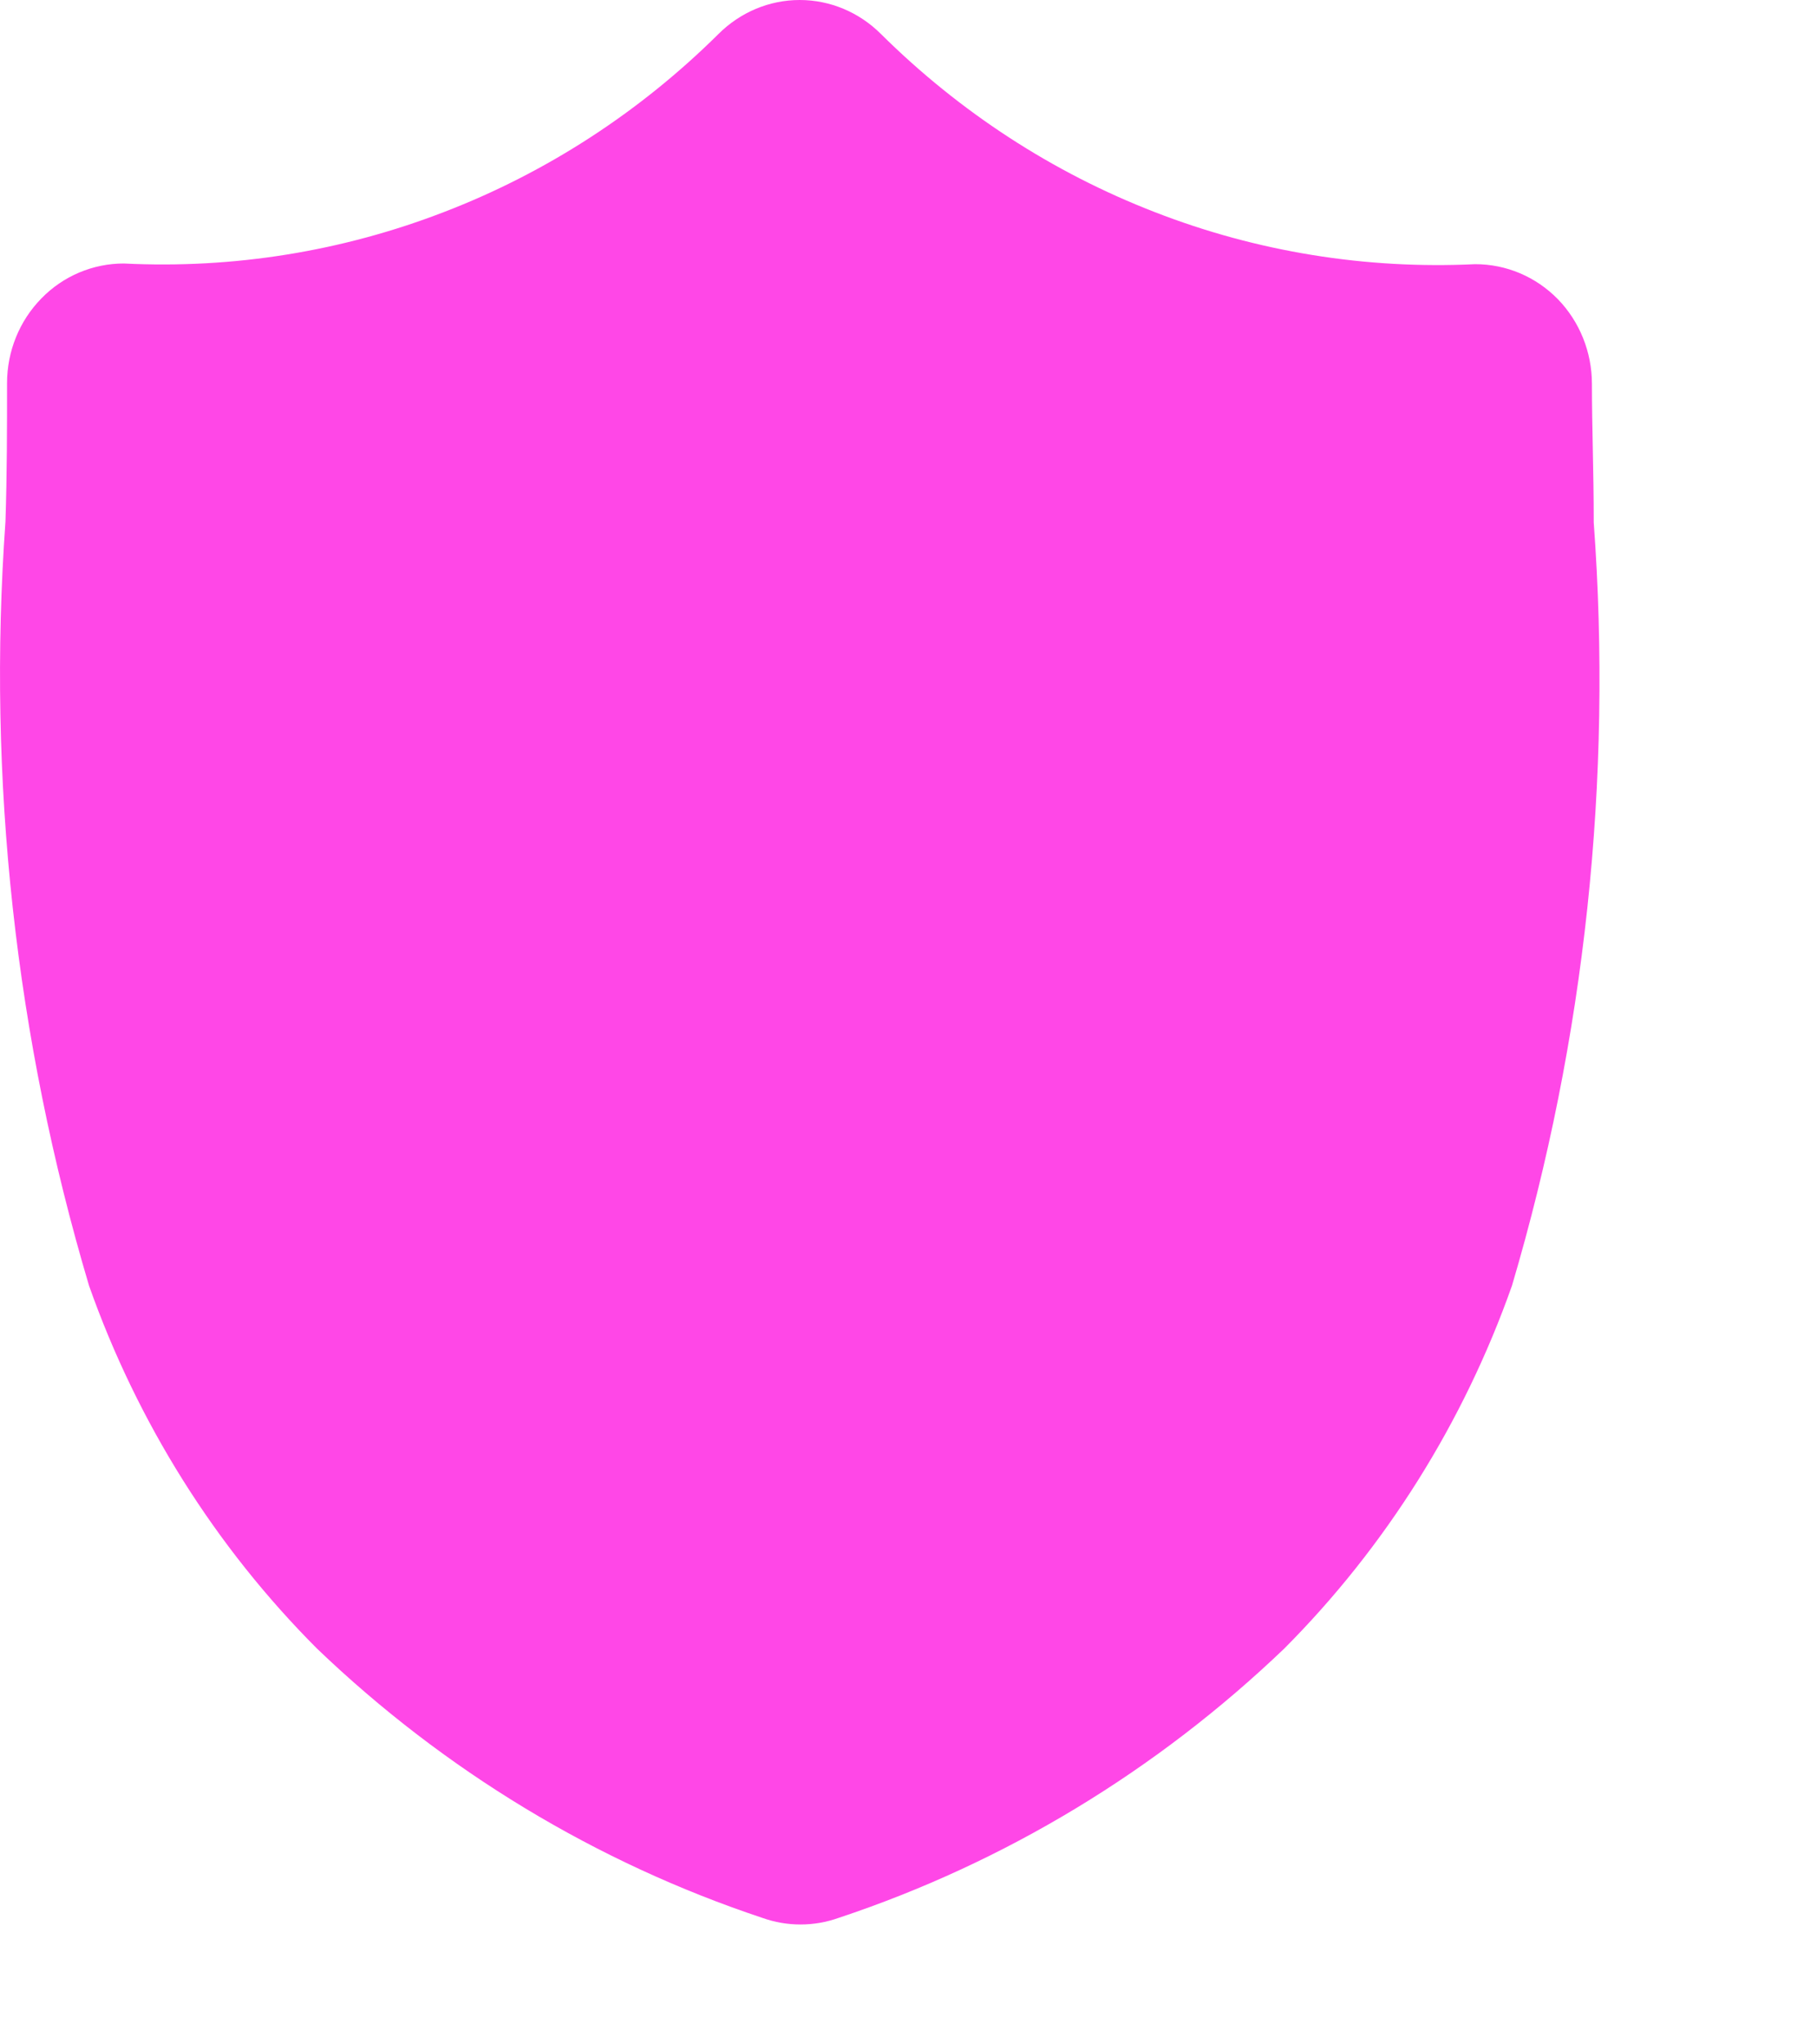 <svg width="8" height="9" viewBox="0 0 8 9" fill="none" xmlns="http://www.w3.org/2000/svg">
<path d="M7.017 2.3V2.293C7.017 2.081 7.009 1.883 7.009 1.69C7.009 1.55 6.955 1.416 6.859 1.317C6.762 1.218 6.632 1.163 6.495 1.163C6.015 1.186 5.535 1.109 5.085 0.934C4.635 0.76 4.225 0.493 3.879 0.15C3.783 0.054 3.655 0 3.521 0C3.387 0 3.259 0.054 3.163 0.15C2.817 0.493 2.406 0.76 1.956 0.933C1.506 1.107 1.026 1.184 0.545 1.16C0.409 1.16 0.278 1.215 0.182 1.314C0.085 1.413 0.031 1.547 0.031 1.687C0.031 1.883 0.031 2.084 0.024 2.297C-0.057 3.432 0.068 4.572 0.392 5.66C0.605 6.263 0.948 6.809 1.395 7.257C1.956 7.795 2.626 8.2 3.356 8.443C3.465 8.482 3.584 8.482 3.693 8.443C4.424 8.2 5.093 7.795 5.655 7.257C6.101 6.809 6.444 6.263 6.657 5.66C6.979 4.572 7.1 3.433 7.017 2.3Z" fill="#ff47e7"/>
</svg>
